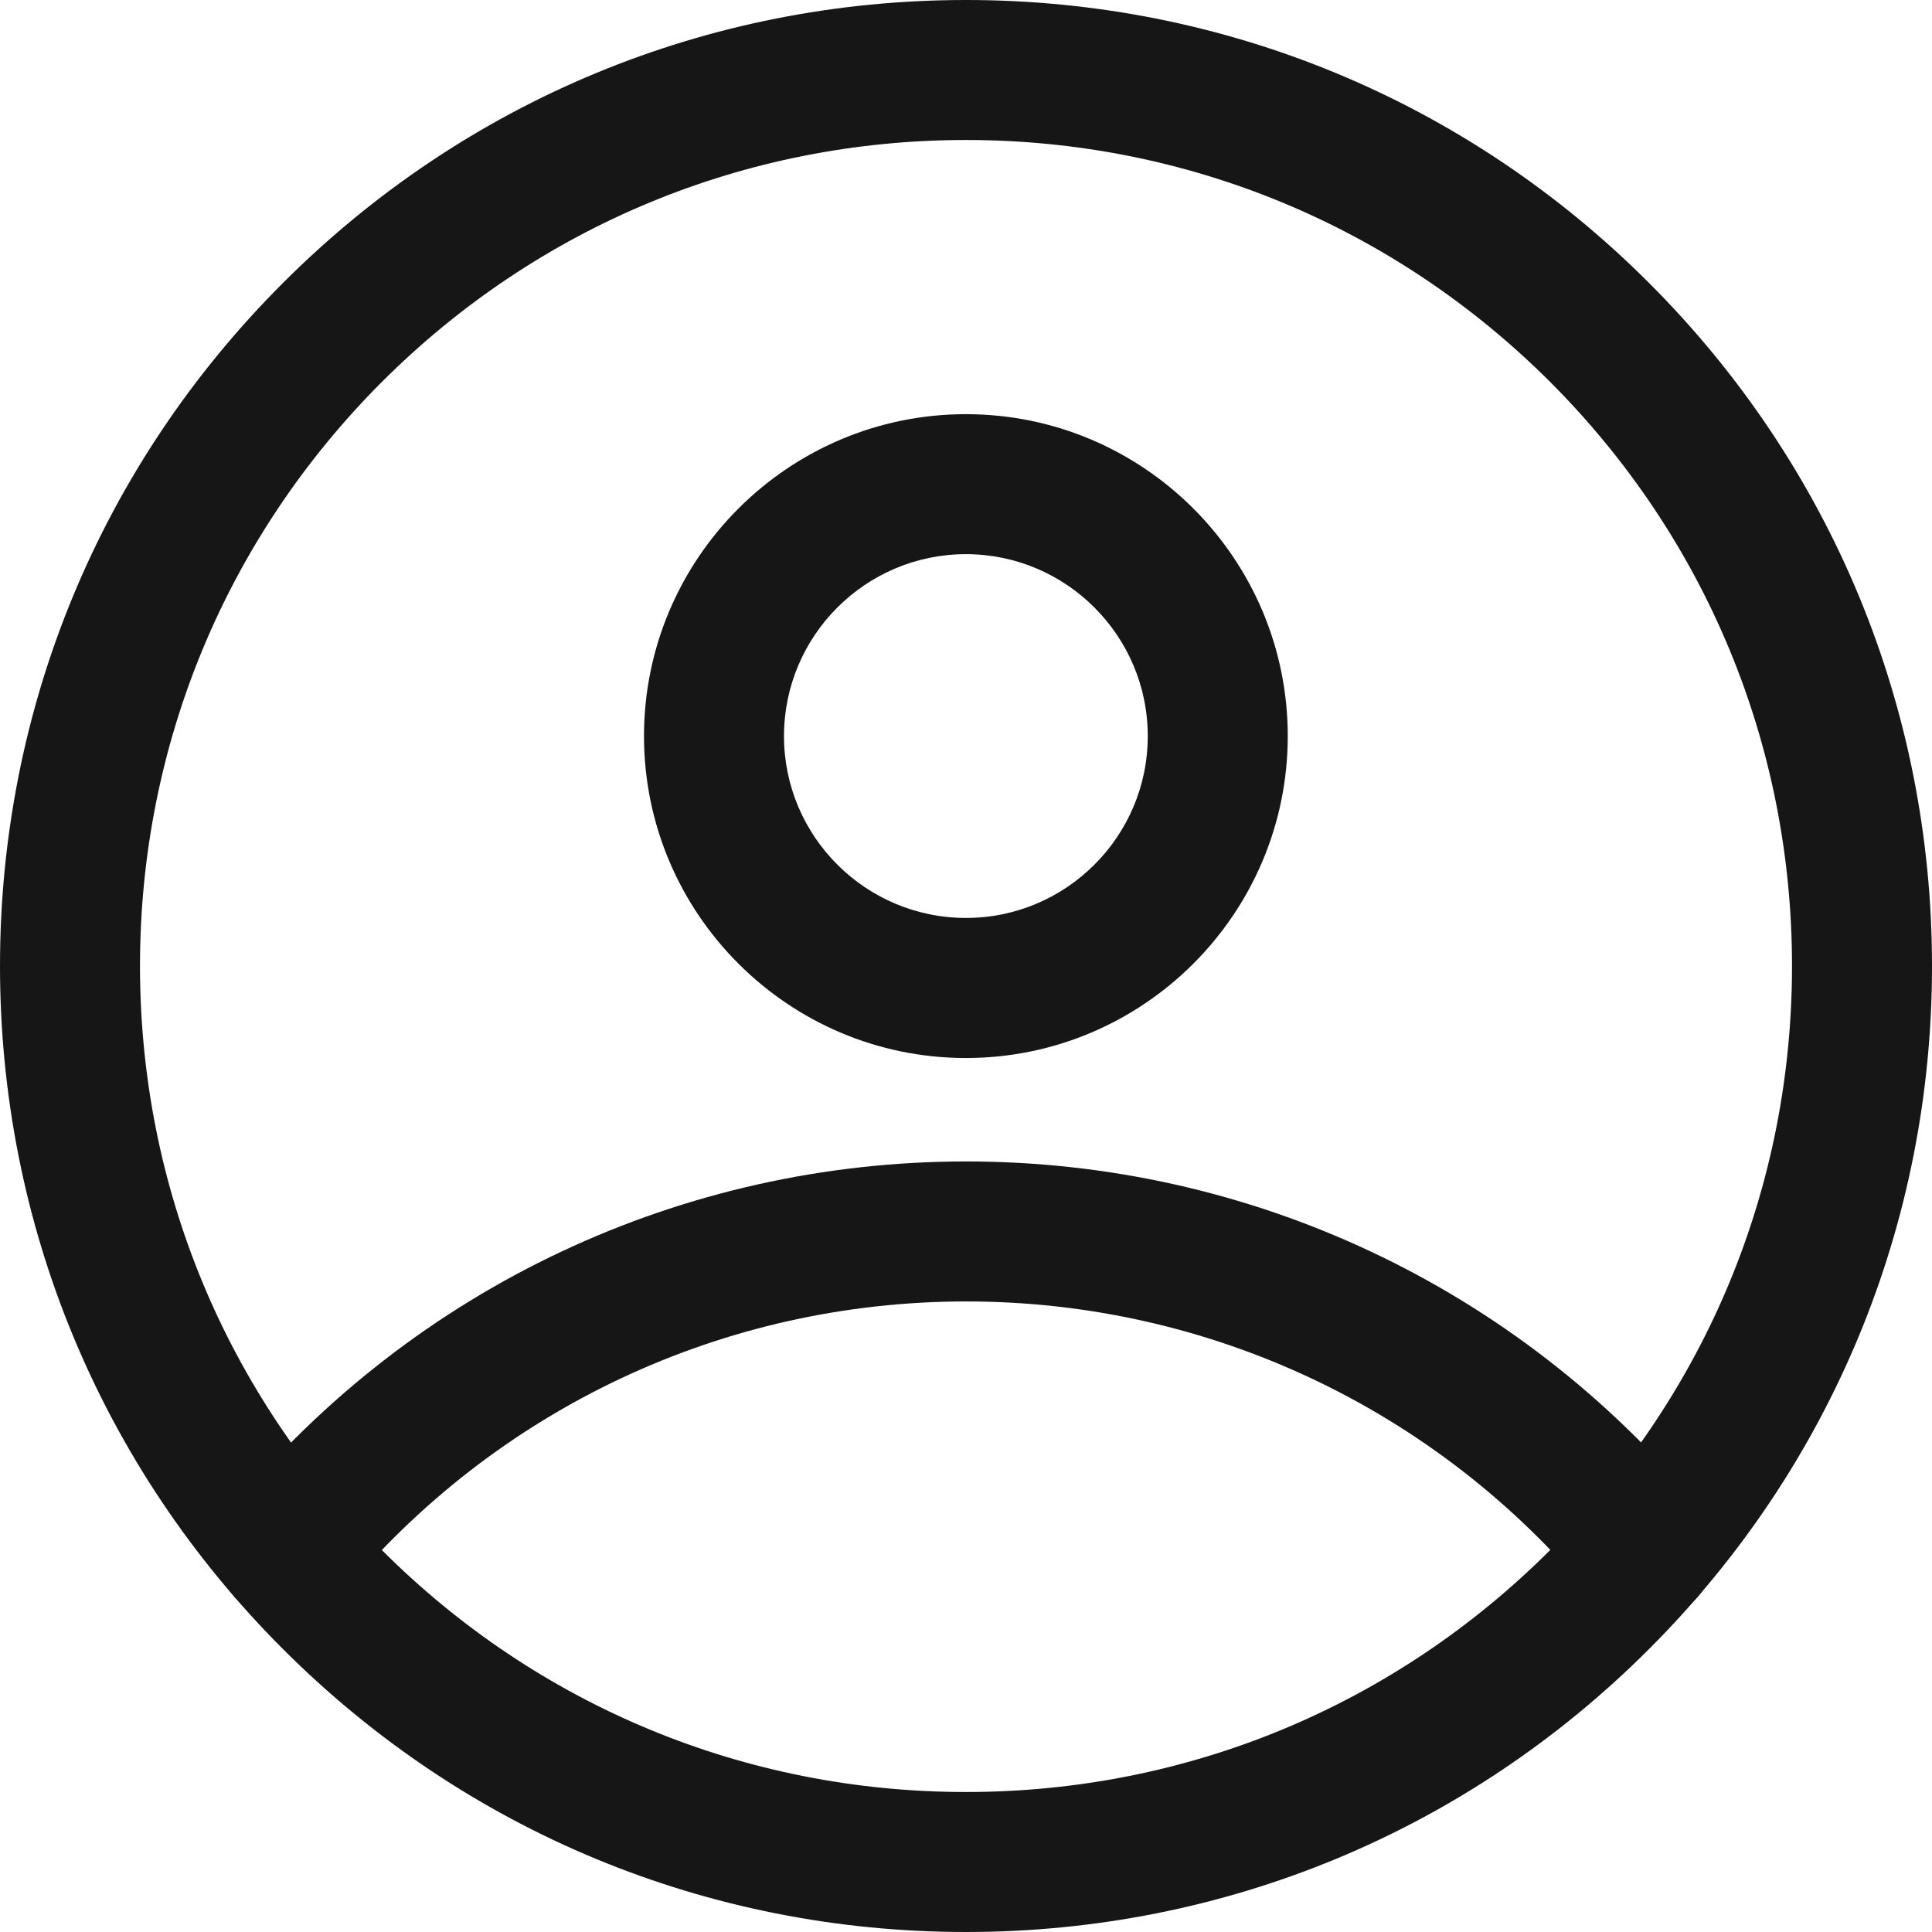 <svg width="24" height="24" viewBox="0 0 24 24" fill="none" xmlns="http://www.w3.org/2000/svg">
<path d="M12 24C8.795 24 5.781 22.752 3.515 20.485C1.248 18.219 0 15.205 0 12C0 8.795 1.248 5.781 3.515 3.515C5.781 1.248 8.795 0 12 0C15.205 0 18.219 1.248 20.485 3.515C22.752 5.781 24 8.795 24 12C24 15.205 22.752 18.219 20.485 20.485C18.219 22.752 15.205 24 12 24ZM12 1.739C9.259 1.739 6.683 2.807 4.744 4.744C2.807 6.683 1.739 9.259 1.739 12C1.739 14.741 2.807 17.317 4.744 19.256C6.683 21.194 9.259 22.261 12 22.261C14.741 22.261 17.317 21.194 19.256 19.256C21.194 17.317 22.261 14.741 22.261 12C22.261 9.259 21.194 6.683 19.256 4.744C17.317 2.807 14.741 1.739 12 1.739Z" fill="#161616"/>
<path d="M3.568 20.135C3.373 20.135 3.176 20.069 3.014 19.935C2.644 19.628 2.593 19.08 2.899 18.71C5.154 15.989 8.472 14.428 12.002 14.428C15.532 14.428 18.85 15.989 21.104 18.71C21.41 19.08 21.358 19.628 20.989 19.935C20.619 20.241 20.071 20.189 19.765 19.82C17.842 17.499 15.012 16.167 12.002 16.167C8.991 16.167 6.162 17.499 4.239 19.82C4.067 20.027 3.818 20.135 3.568 20.135Z" fill="#161616"/>
<path d="M11.999 13.143C9.794 13.143 8 11.349 8 9.144C8 6.939 9.794 5.145 11.999 5.145C14.204 5.145 15.997 6.939 15.997 9.144C15.997 11.349 14.204 13.143 11.999 13.143ZM11.999 6.884C10.753 6.884 9.739 7.898 9.739 9.144C9.739 10.39 10.753 11.403 11.999 11.403C13.245 11.403 14.258 10.39 14.258 9.144C14.258 7.898 13.244 6.884 11.999 6.884Z" fill="#161616"/>
</svg>
